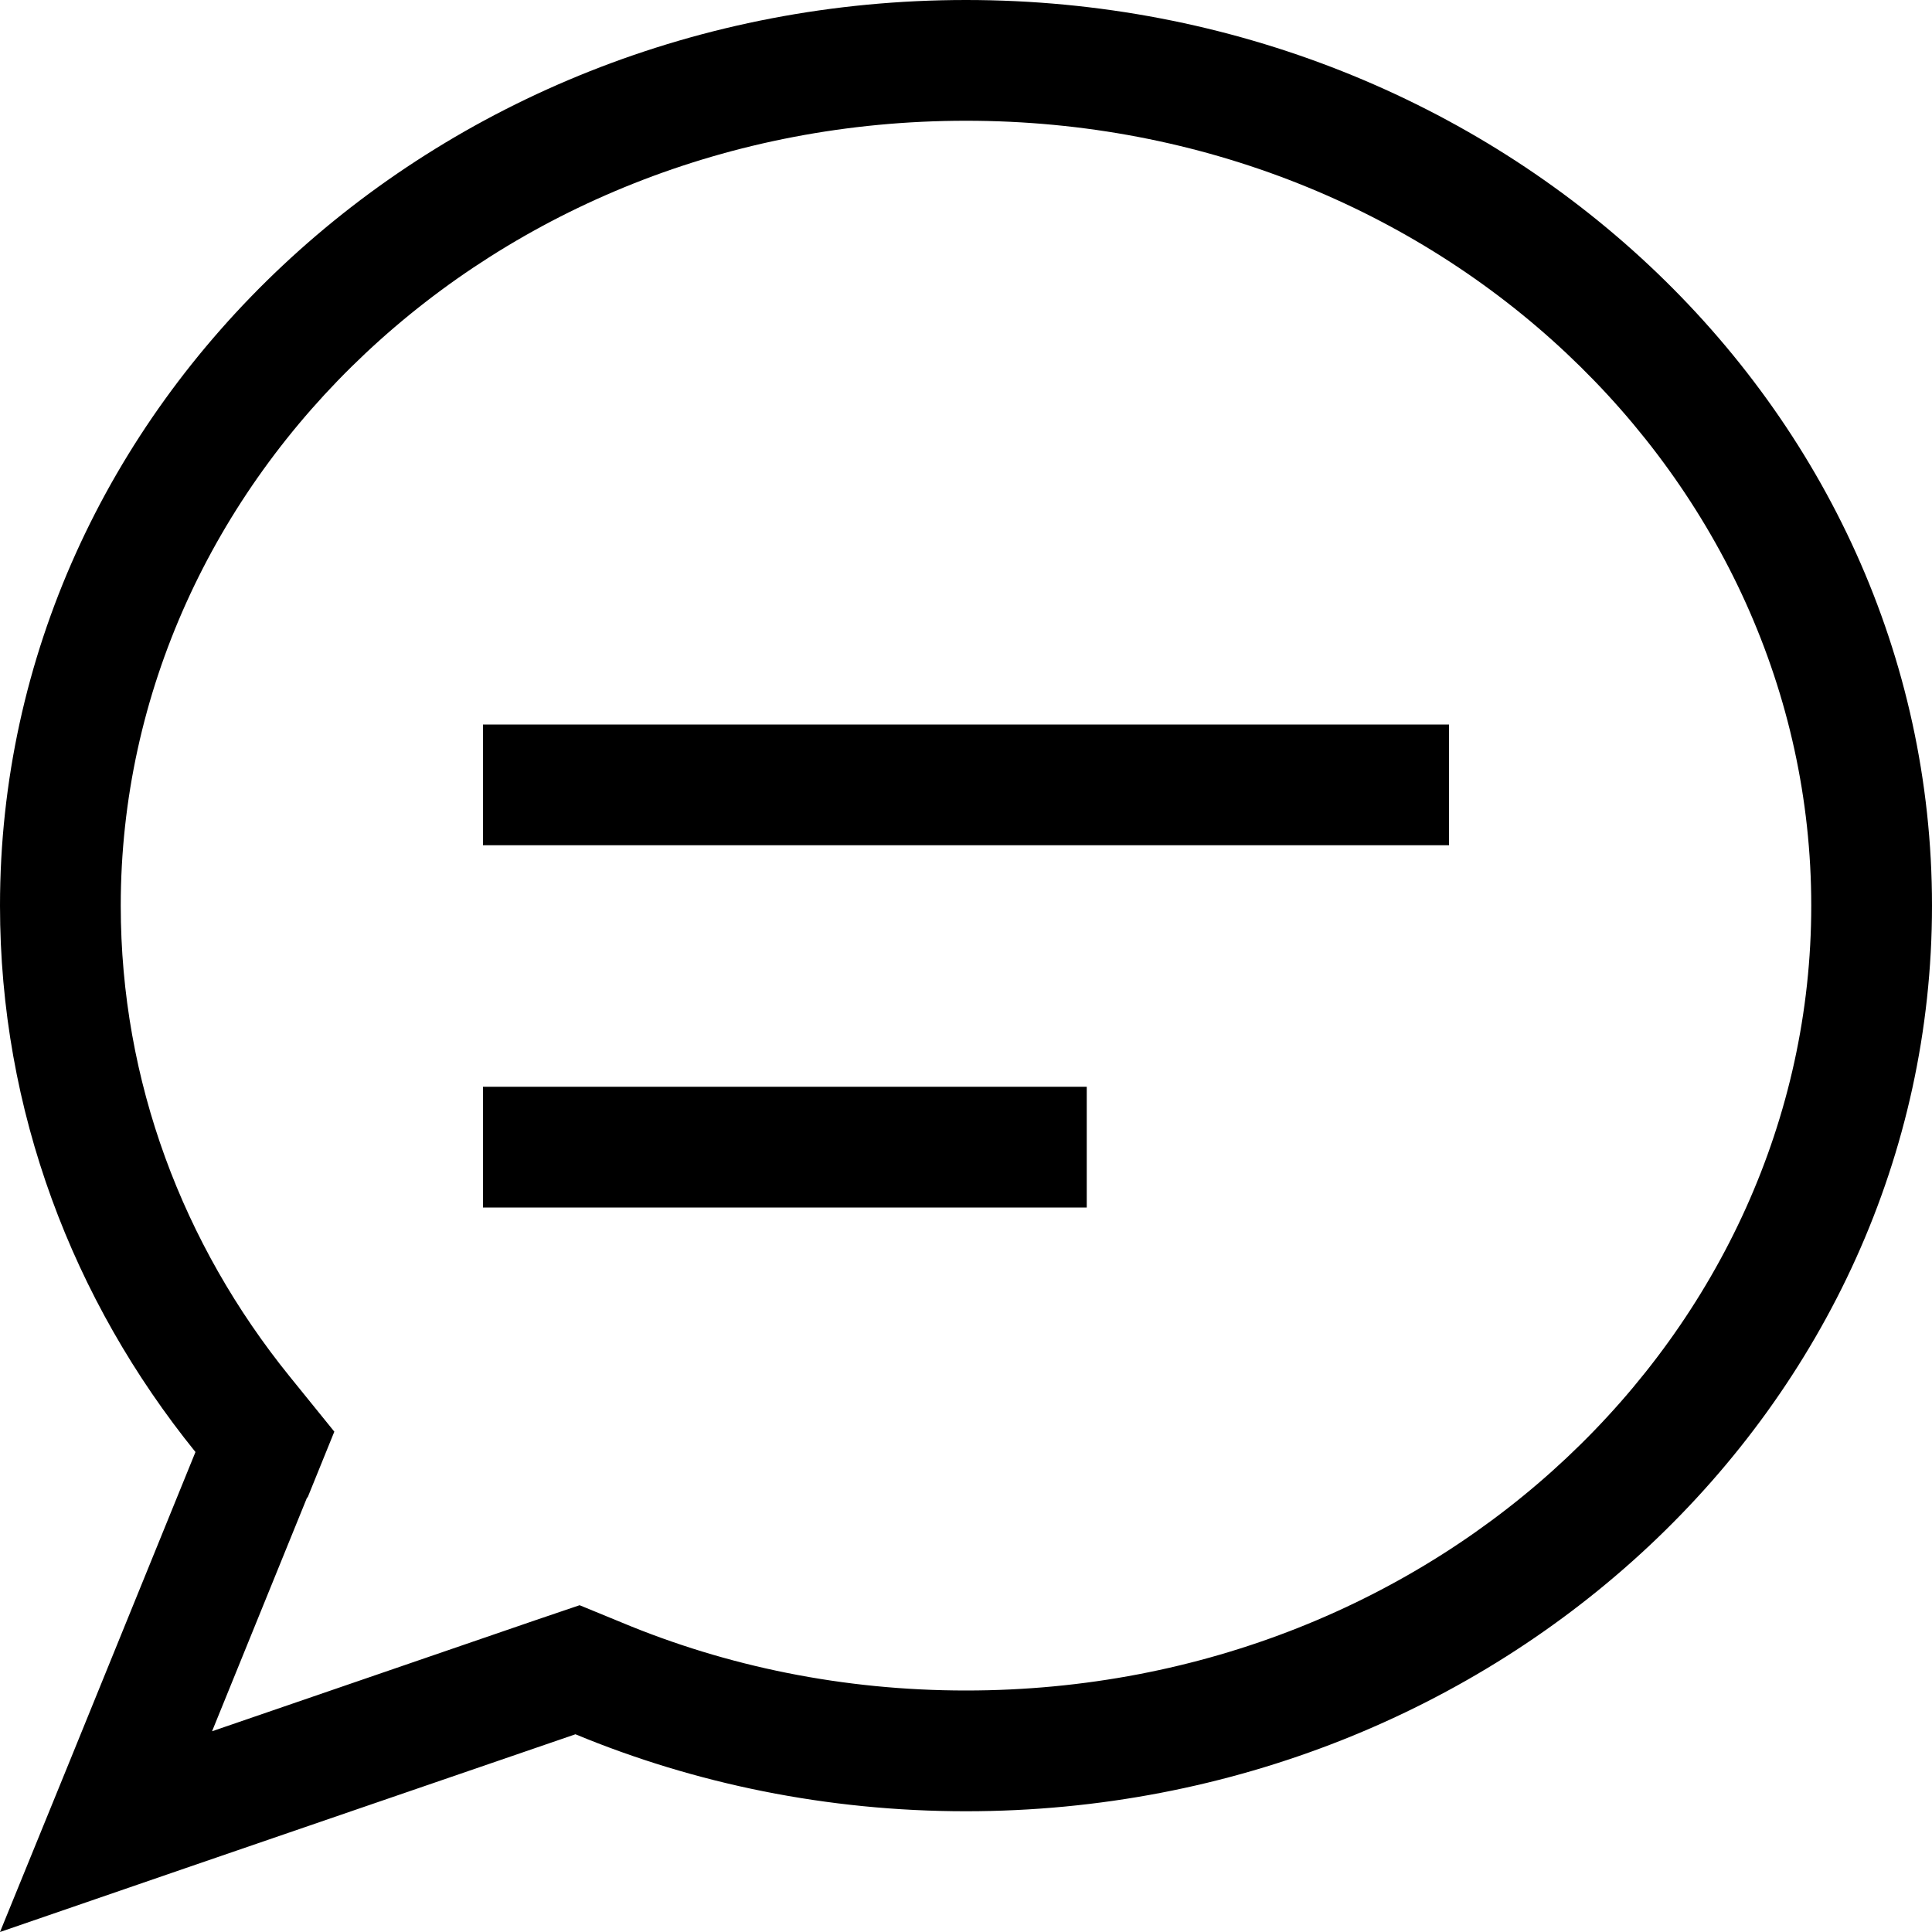 <svg xmlns="http://www.w3.org/2000/svg" viewBox="0 0 512 512"><!--! Font Awesome Pro 7.1.0 by @fontawesome - https://fontawesome.com License - https://fontawesome.com/license (Commercial License) Copyright 2025 Fonticons, Inc. --><path fill="currentColor" d="M81.5 396.9l7.1-17.5-11.9-14.7C48.5 329.8 32 286.6 32 240 32 127 130.3 32 256 32s224 95 224 208-98.3 208-224 208c-32.6 0-63.4-6.4-91.2-18l-11.2-4.6-11.5 3.9-85.9 29.5 25.2-62zM0 512c14.8-5.1 65.6-22.6 152.5-52.4 31.6 13.1 66.7 20.4 103.5 20.4 141.4 0 256-107.5 256-240S397.4 0 256 0 0 107.5 0 240C0 294.4 19.3 344.6 51.8 384.8 24.7 451.5 7.4 493.9 0 512zM144 192l-16 0 0 32 256 0 0-32-240 0zm0 96l-16 0 0 32 160 0 0-32-144 0z"/></svg>